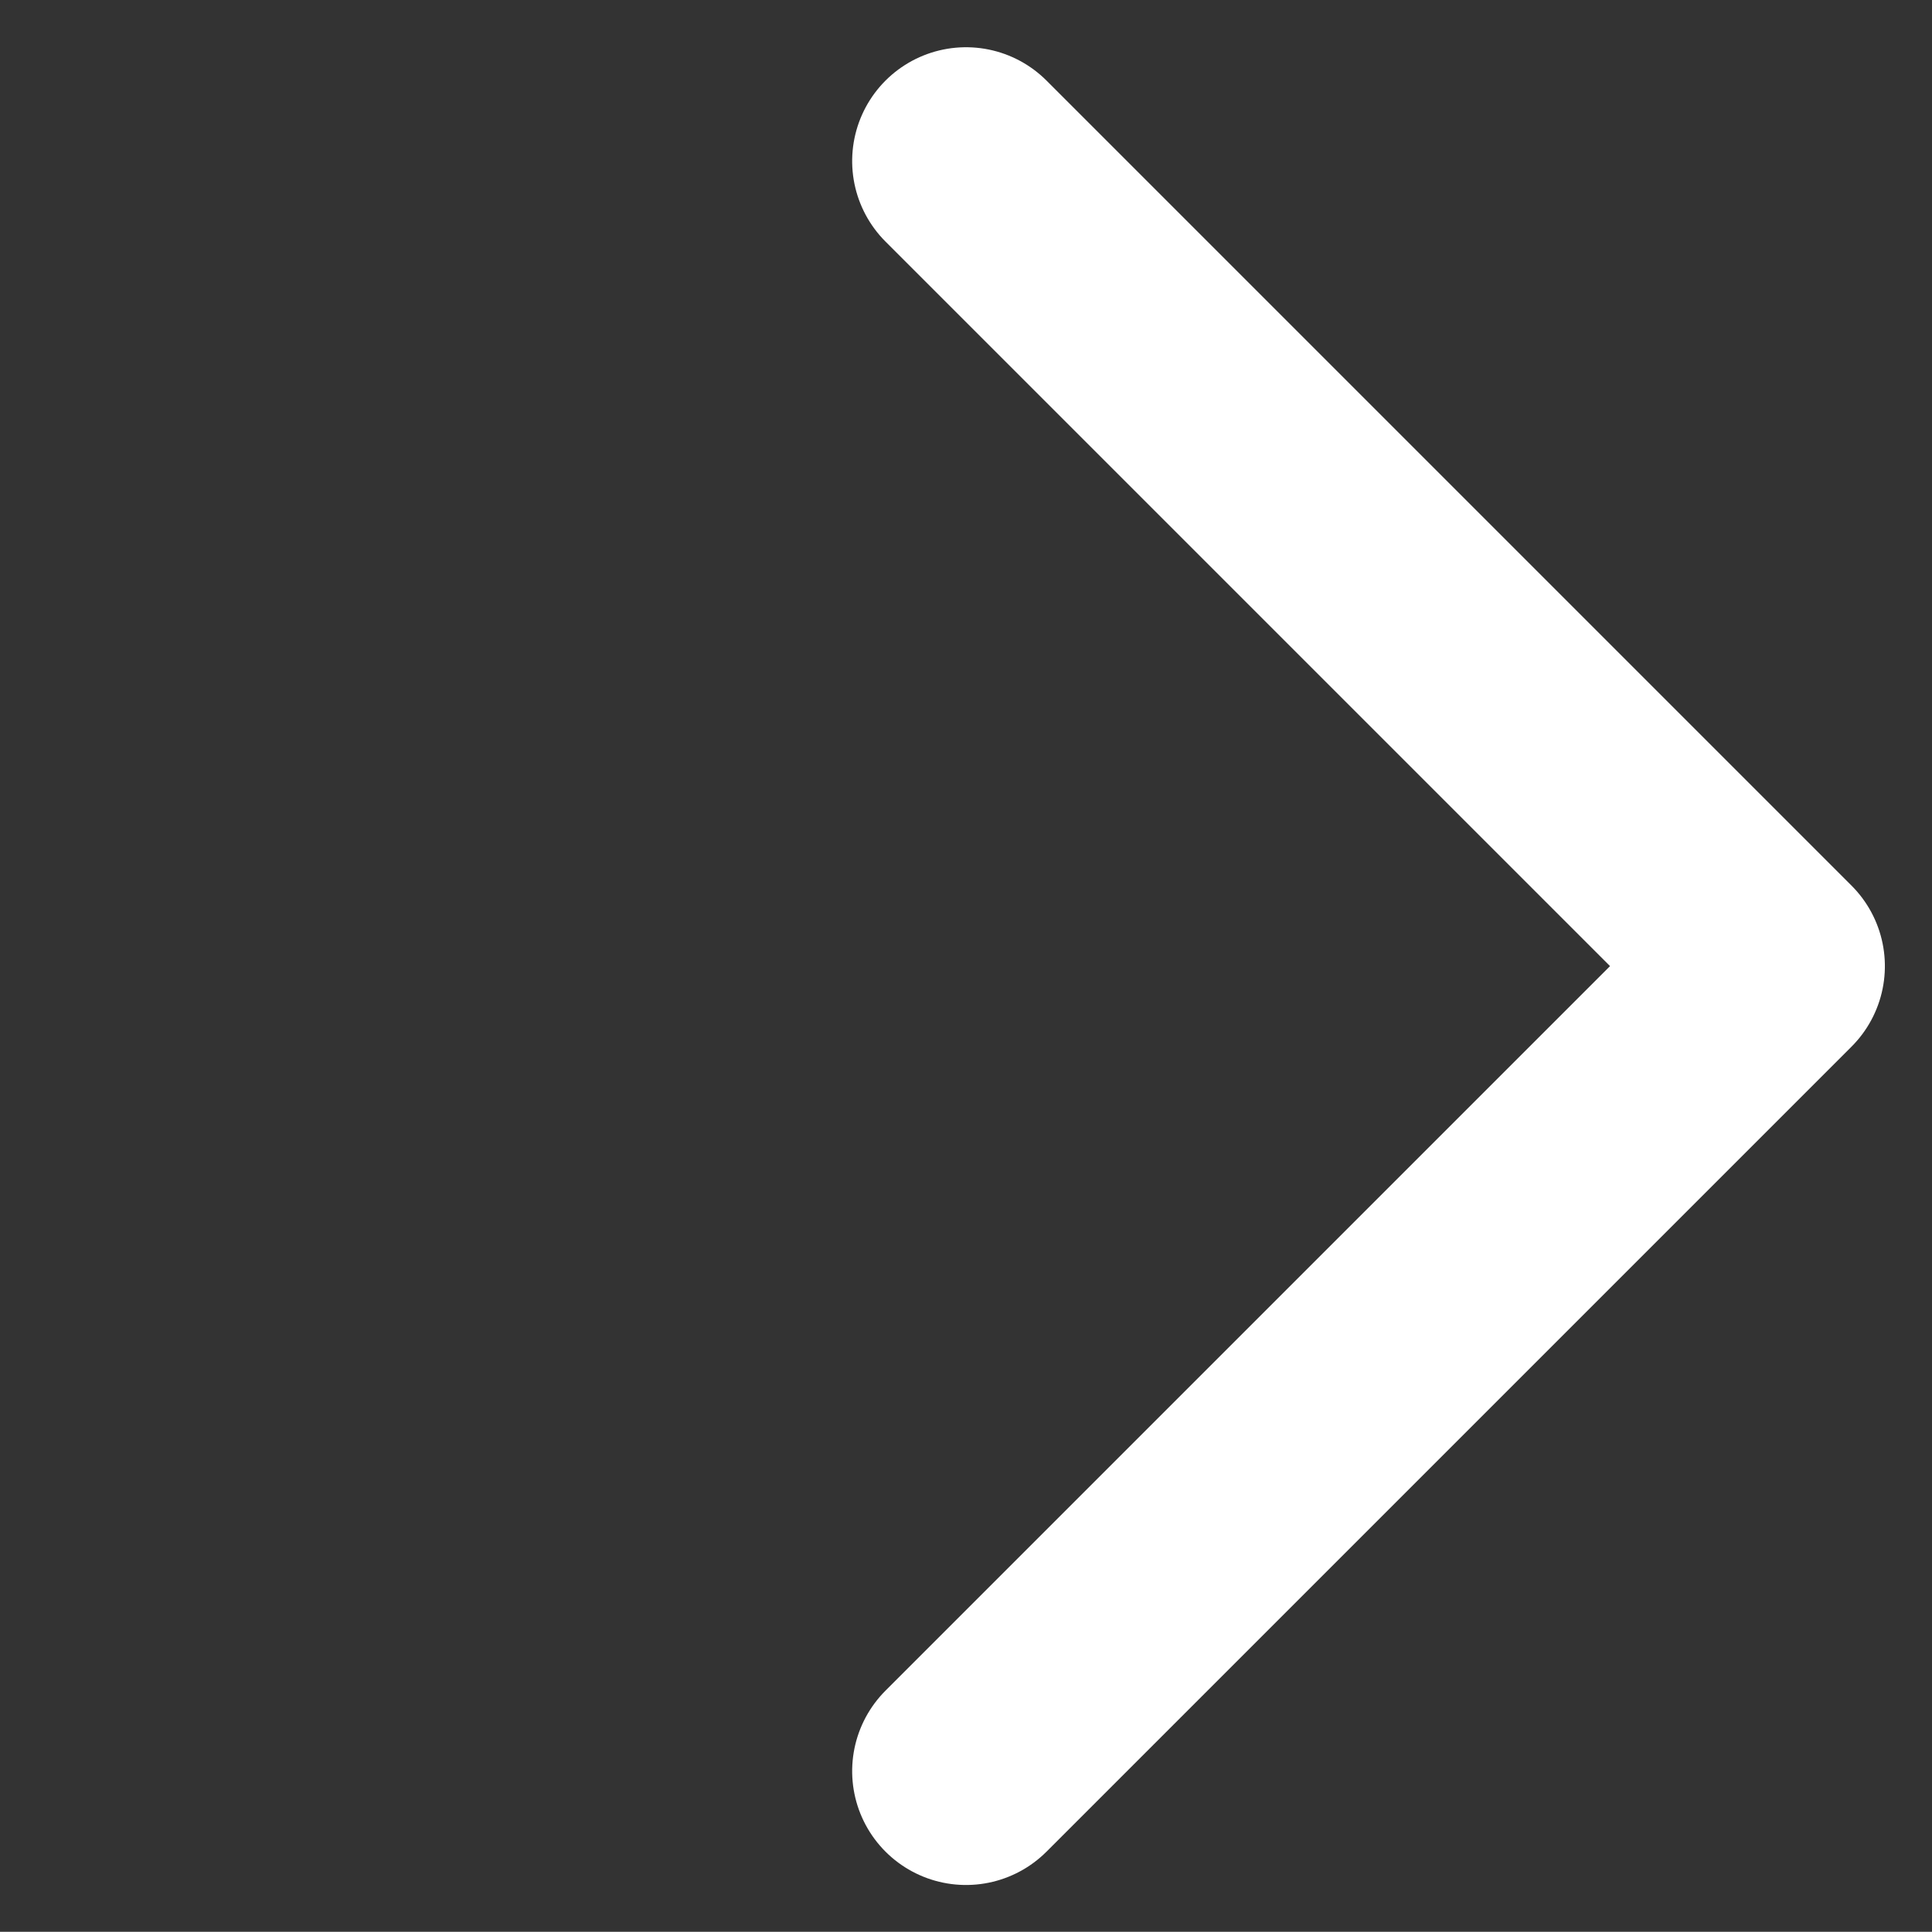 <svg xmlns="http://www.w3.org/2000/svg" width="8.485" height="8.484" viewBox="0 0 8.485 8.484">
  <rect x="0" y="0" width="8.485" height="8.484" fill="#333333" stroke="none"/>
  <path id="패스_5258" data-name="패스 5258" d="M0,5H5V0" transform="translate(0.707 4.243) rotate(-45)" fill="none" stroke="#fff" stroke-linecap="round" stroke-linejoin="round" stroke-width="1"/>
</svg>
